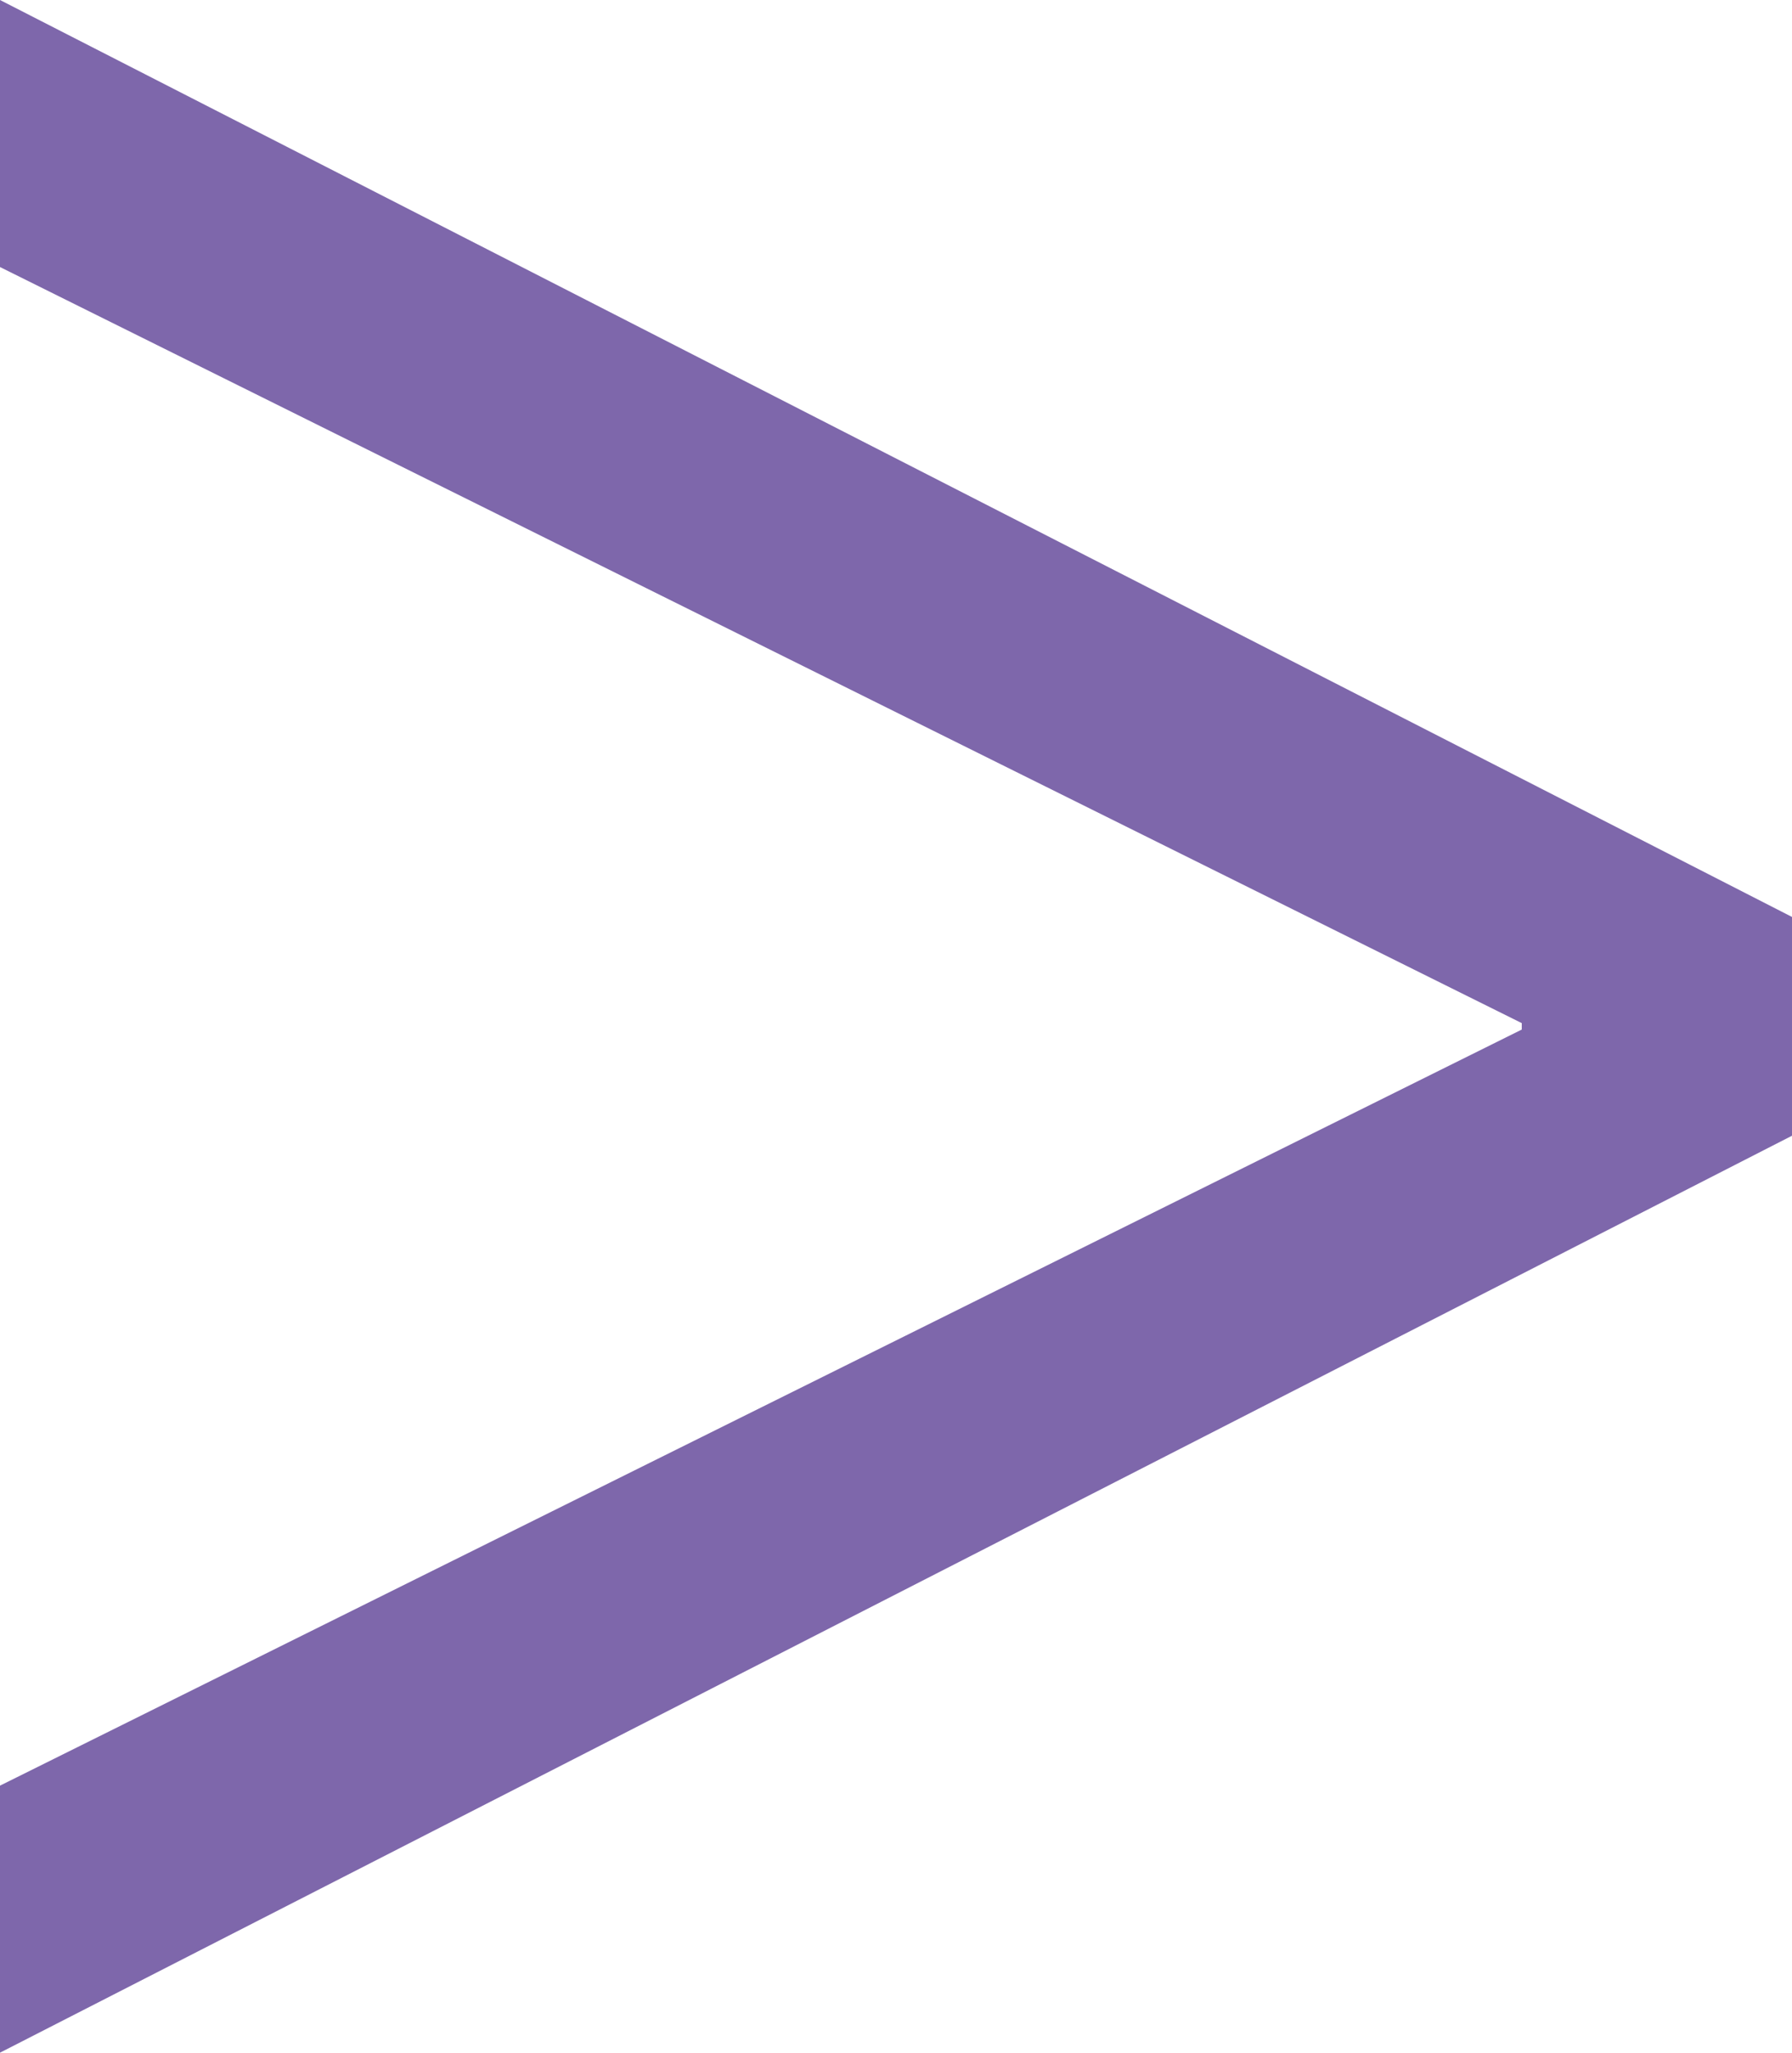 <?xml version="1.0" encoding="UTF-8"?><svg id="a" xmlns="http://www.w3.org/2000/svg" viewBox="0 0 5.57 6.38"><defs><style>.b{fill:#7e67ab;}</style></defs><path class="b" d="M5.57,3.53L0,6.38v-.83L4.73,3.2v-.02L0,.83V0L5.57,2.85v.67Z"/></svg>